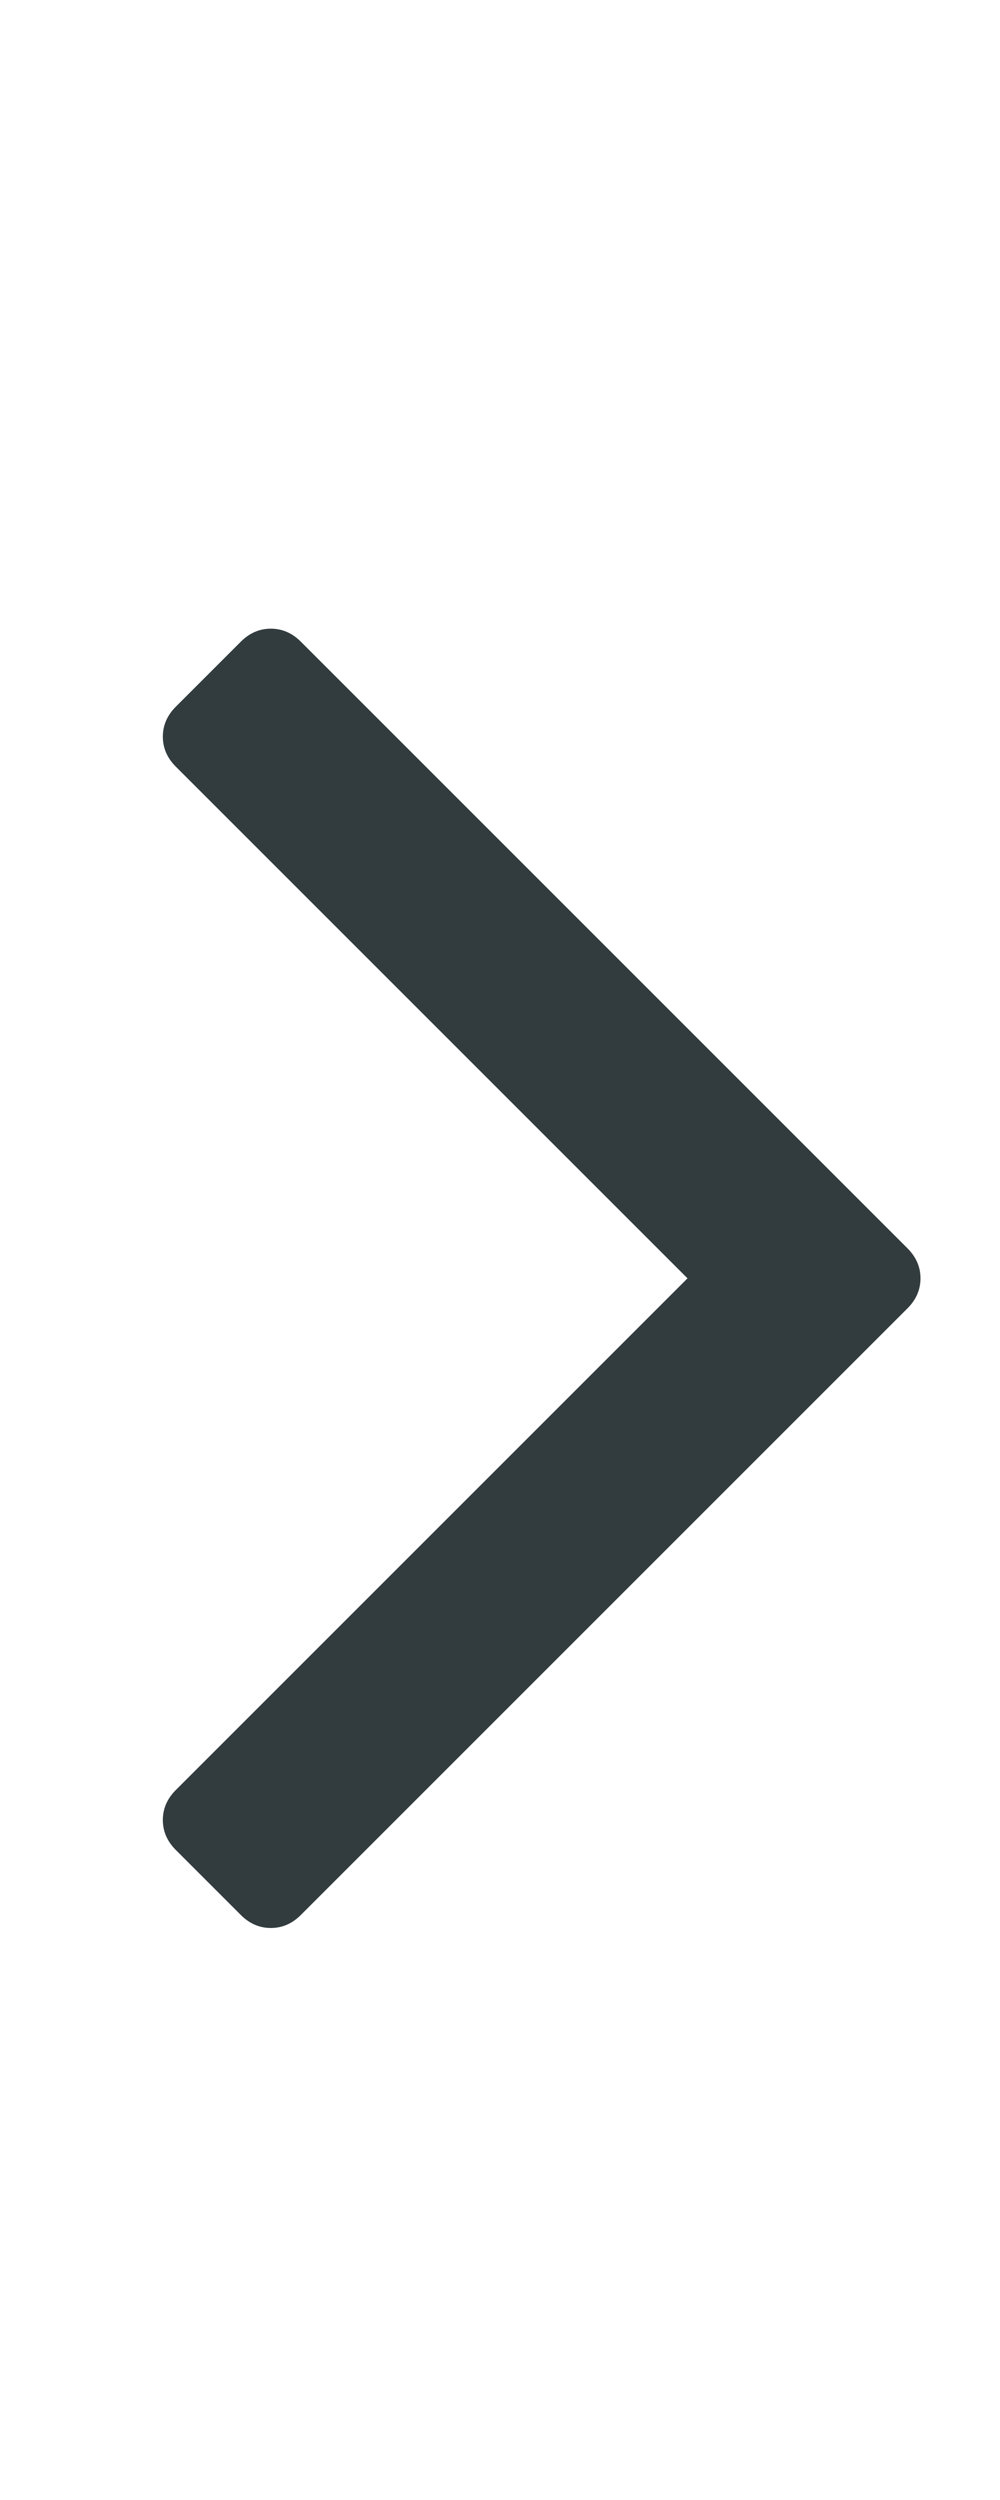 <?xml version="1.0" encoding="UTF-8" standalone="no"?><svg width='6' height='15' viewBox='0 0 6 15' fill='none' xmlns='http://www.w3.org/2000/svg'>
<g clip-path='url(#clip0_1_18)'>
<path d='M5.445 7.49C5.497 7.542 5.523 7.602 5.523 7.67C5.523 7.738 5.497 7.798 5.445 7.85L1.805 11.49C1.753 11.542 1.693 11.568 1.625 11.568C1.557 11.568 1.497 11.542 1.445 11.49L1.055 11.1C1.003 11.048 0.977 10.988 0.977 10.92C0.977 10.852 1.003 10.792 1.055 10.74L4.125 7.67L1.055 4.6C1.003 4.548 0.977 4.488 0.977 4.42C0.977 4.352 1.003 4.292 1.055 4.24L1.445 3.85C1.497 3.798 1.557 3.772 1.625 3.772C1.693 3.772 1.753 3.798 1.805 3.85L5.445 7.49Z' fill='#323C3F'/>
</g>
<defs>
<clipPath id='clip0_1_18'>
<rect width='5.25' height='14' fill='white' transform='matrix(1 0 0 -1 0.75 14.17)'/>
</clipPath>
</defs>
</svg>
